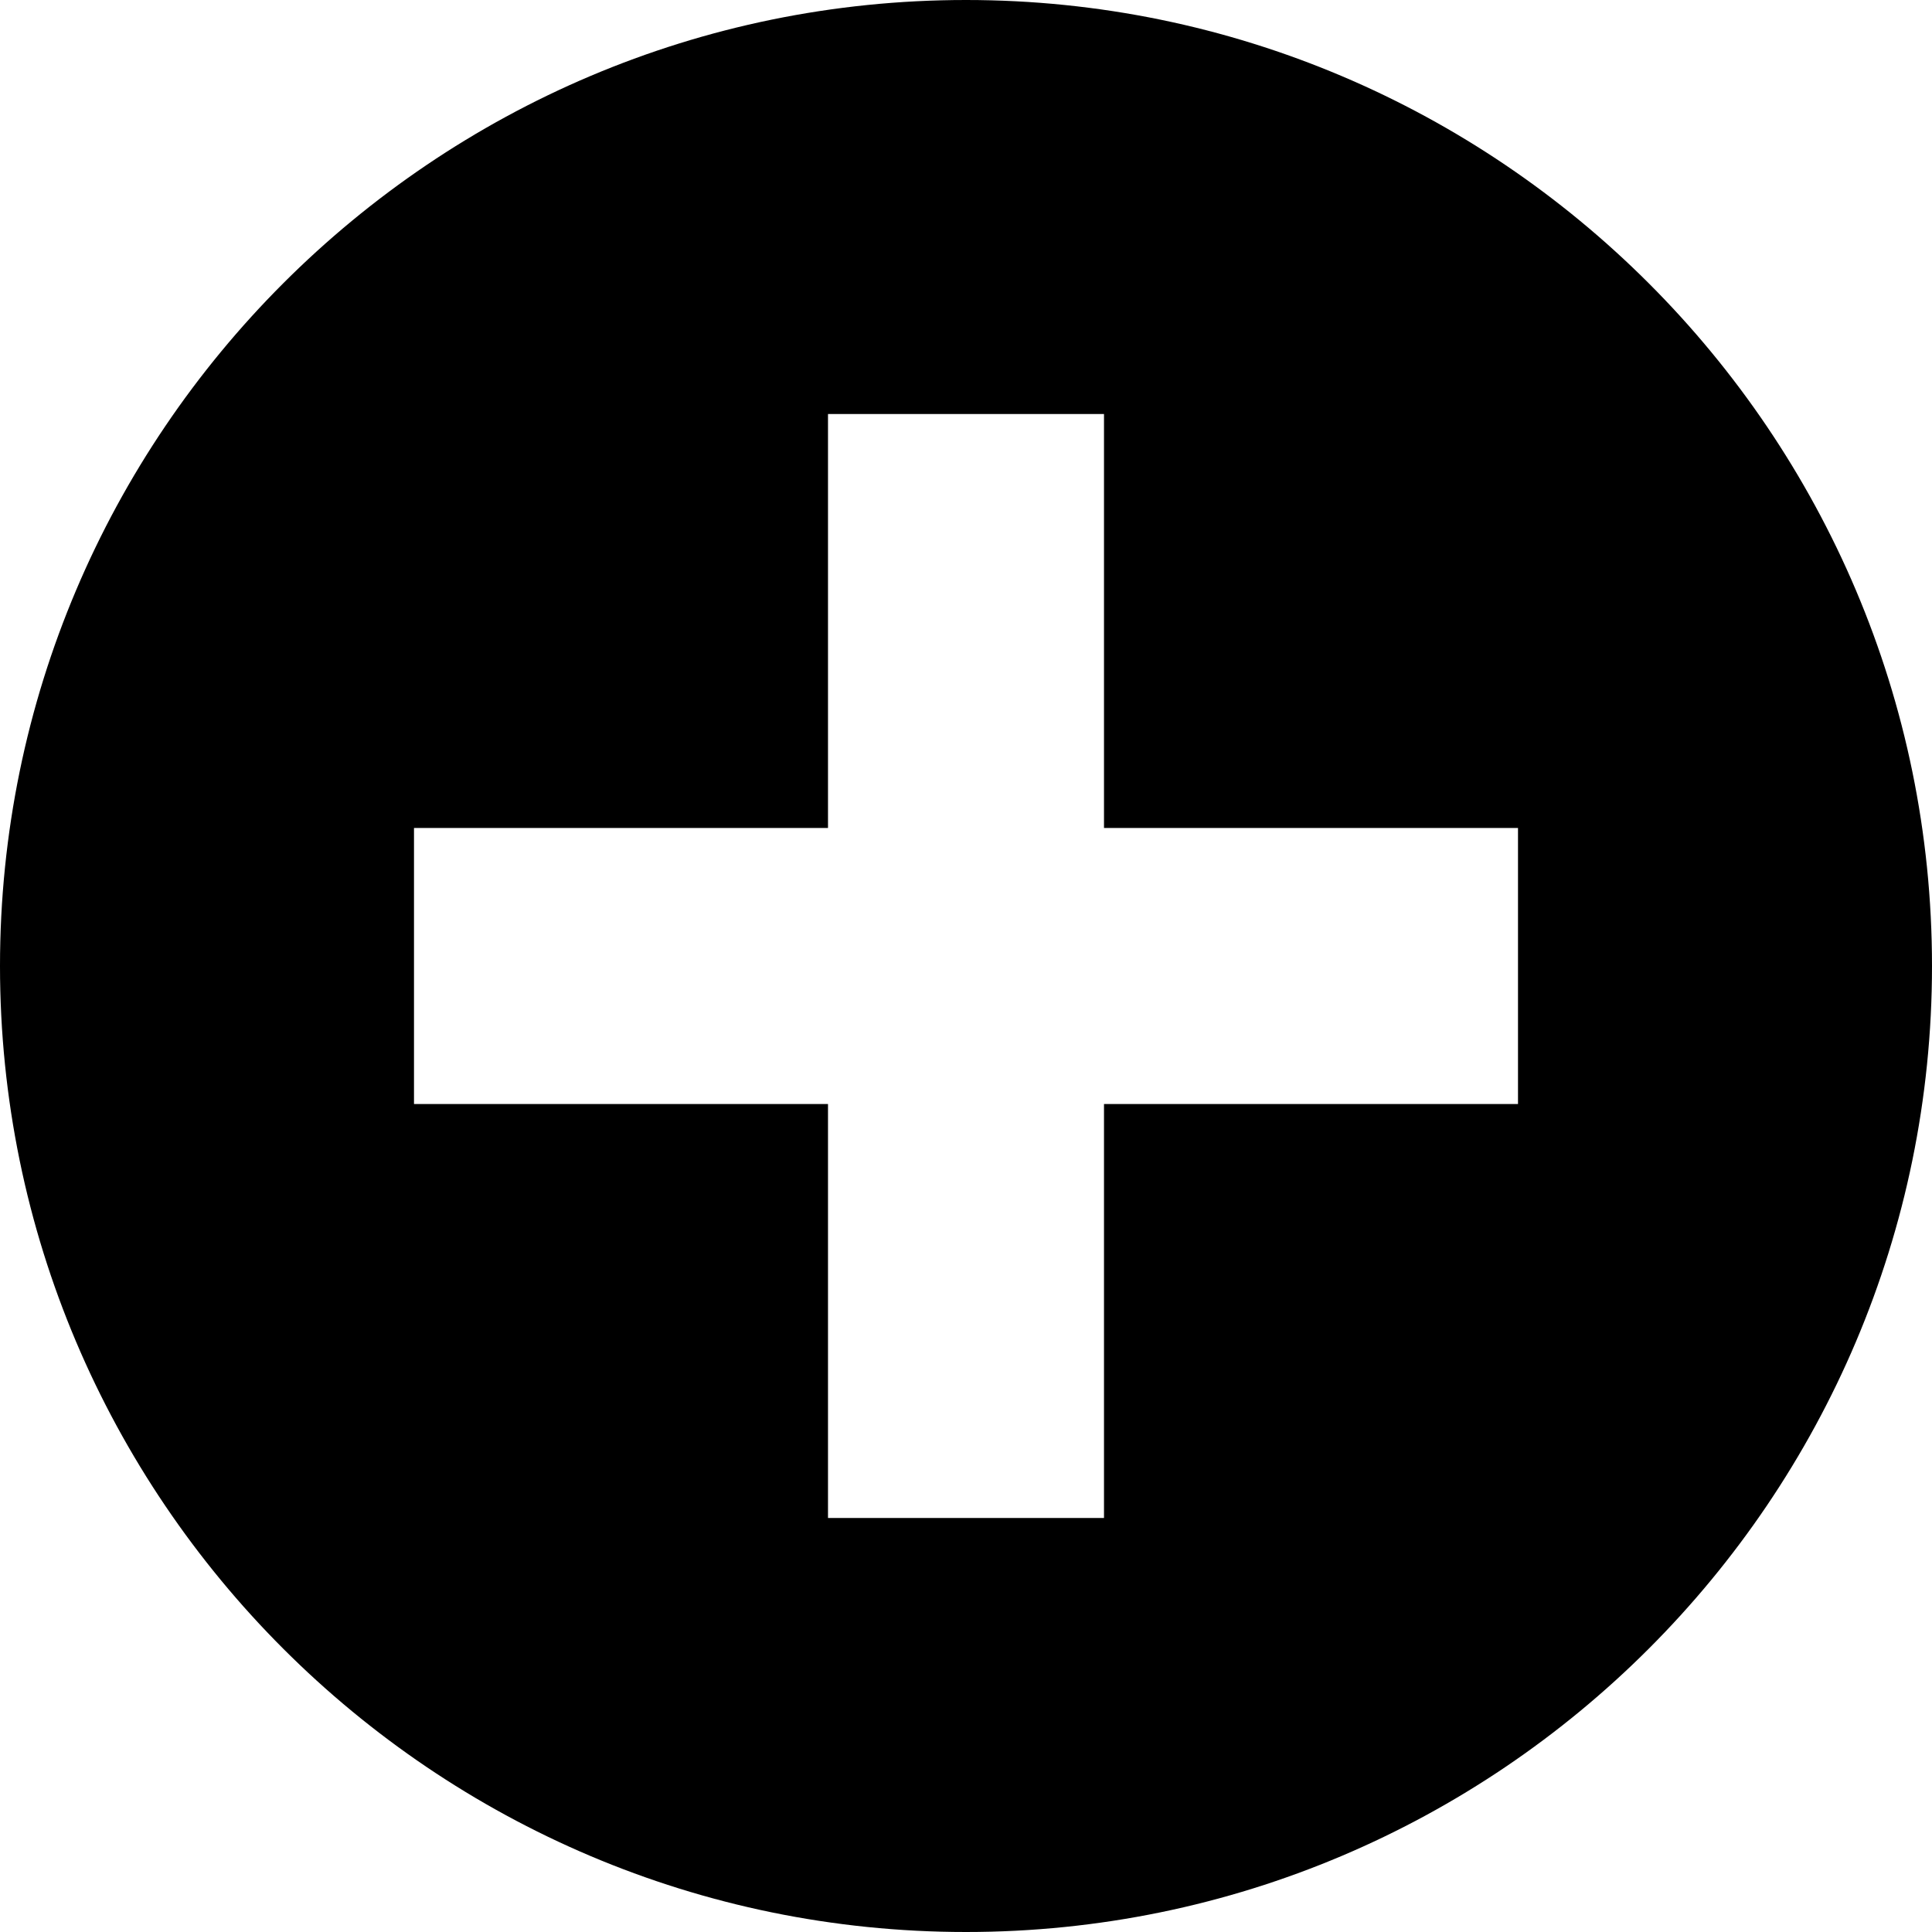 <svg xmlns="http://www.w3.org/2000/svg" viewBox="0 0 448 448"><path d="M224 0c-123.51 0-224 100.49-224 224s100.49 224 224 224 224-100.49 224-224-100.49-224-224-224zm128 256h-96v96h-64v-96h-96v-64h96v-96h64v96h96v64z"/></svg>